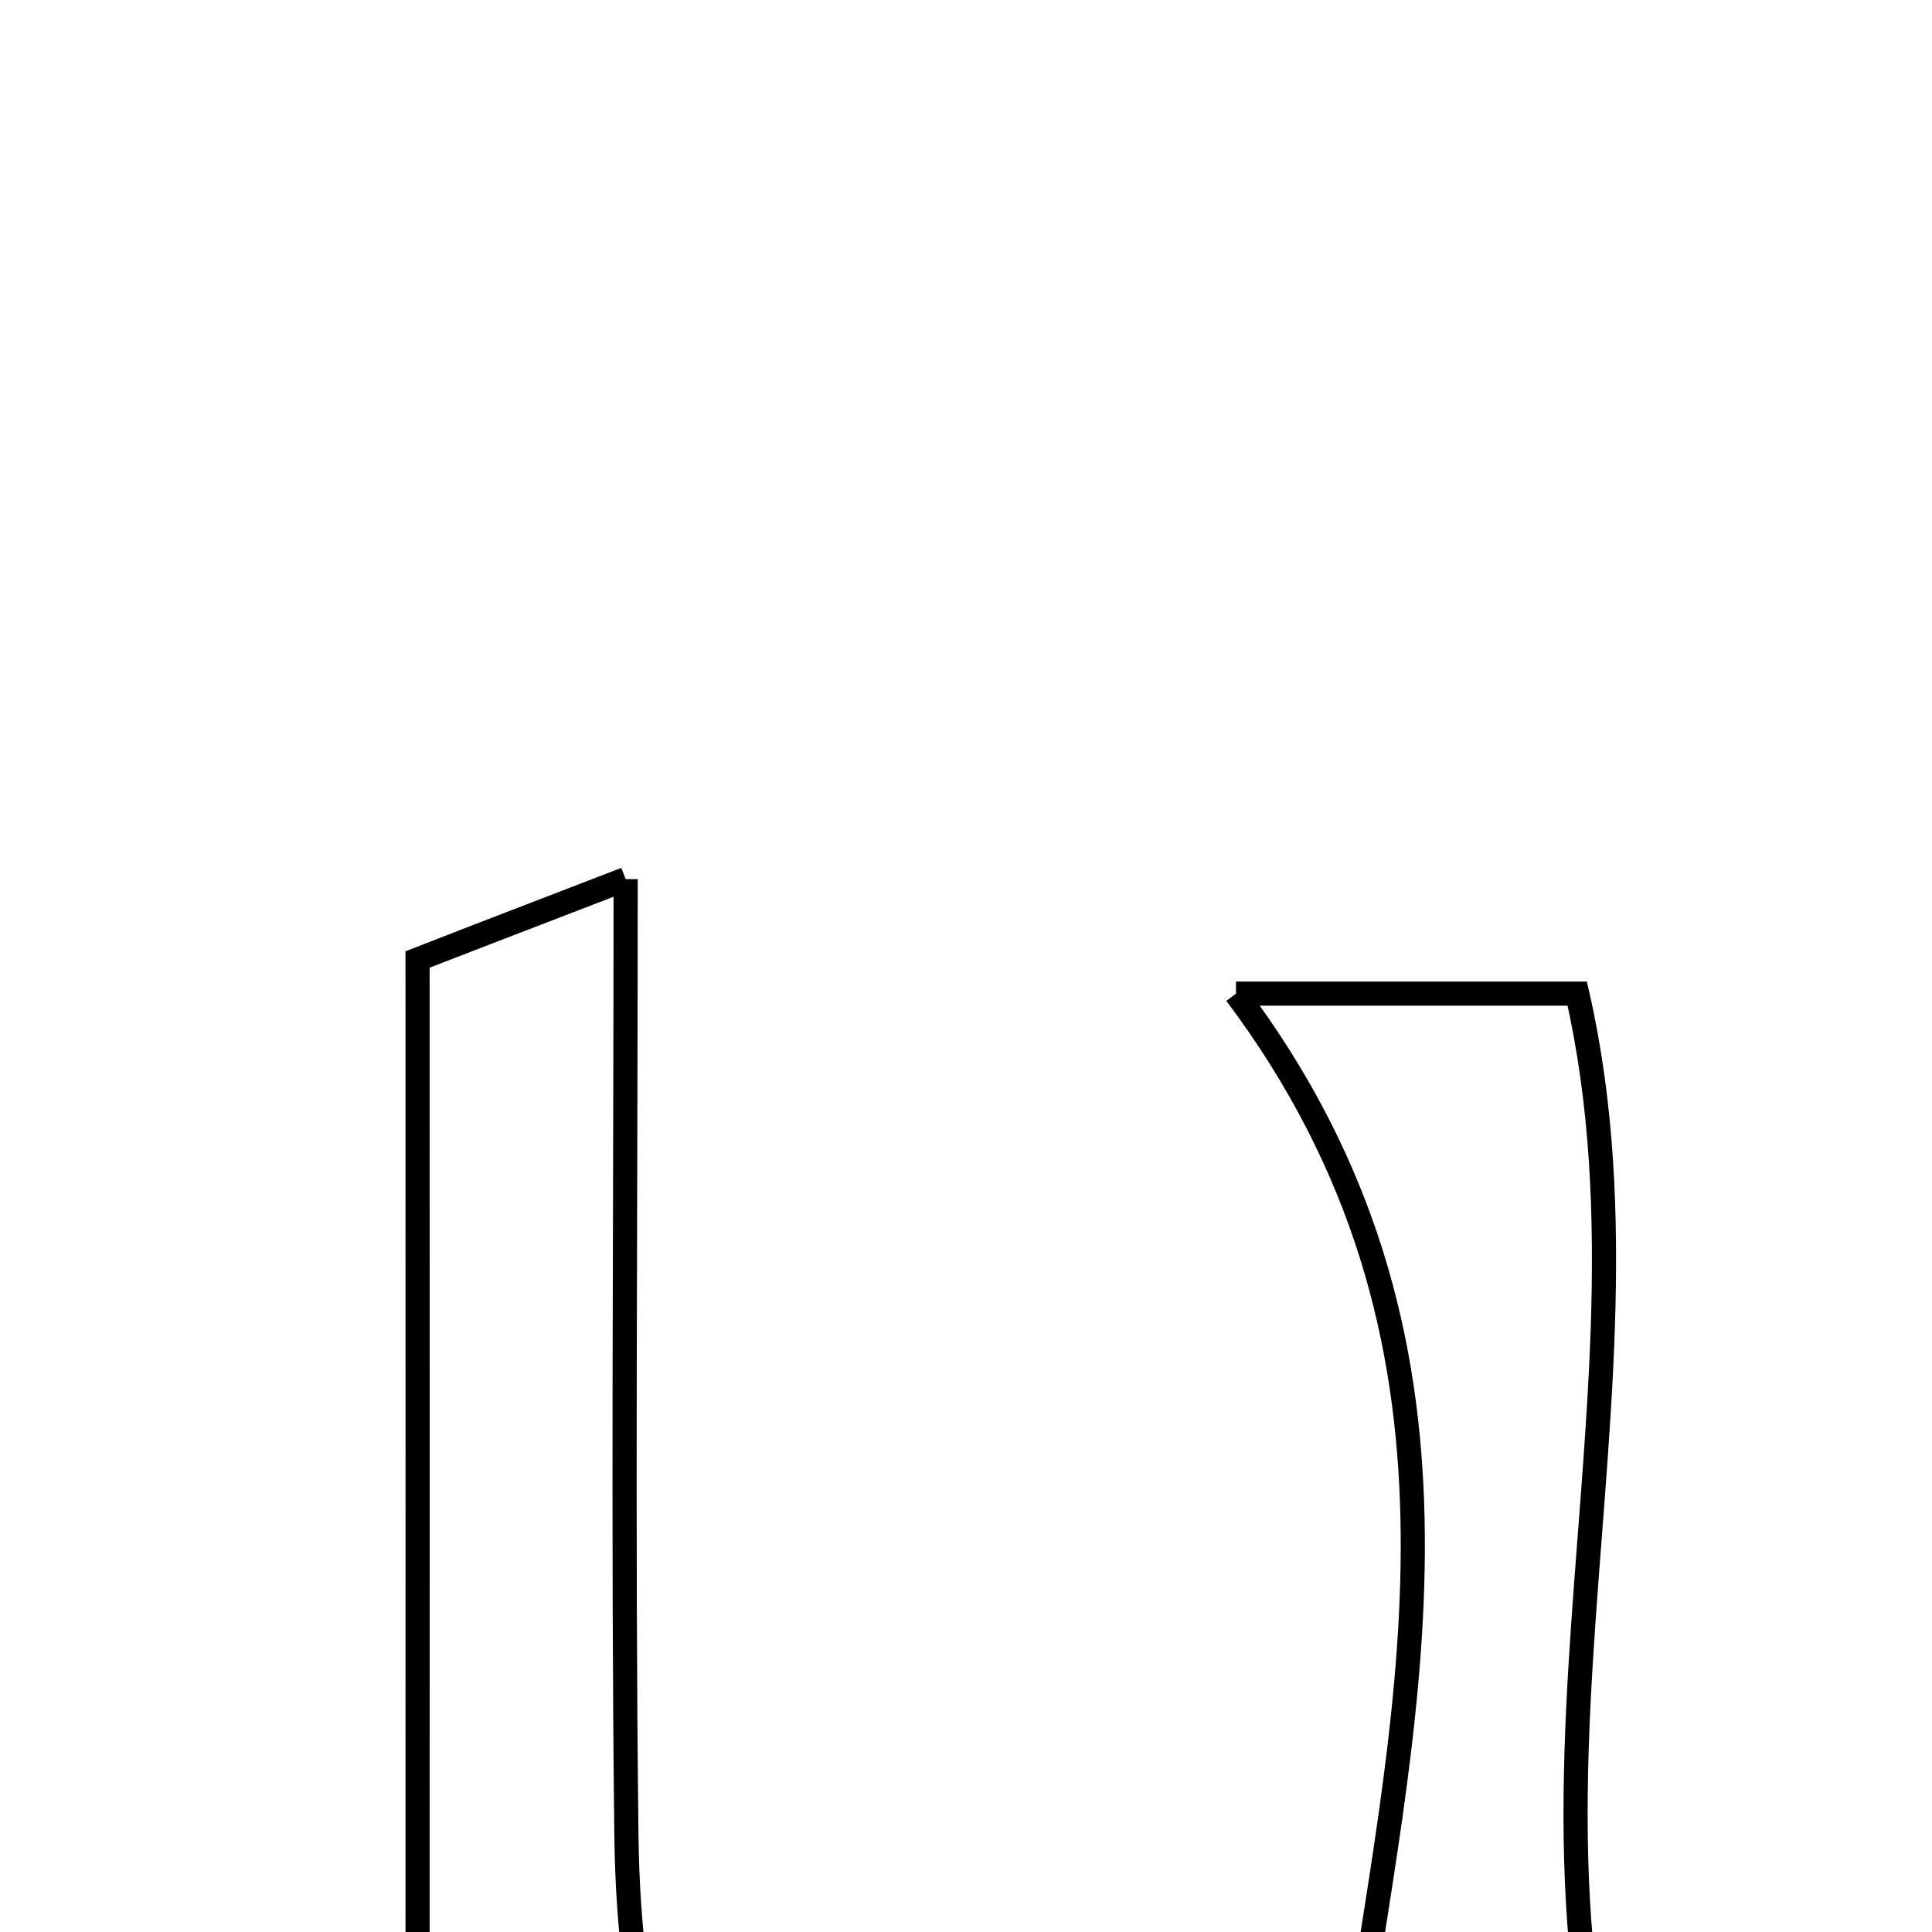 <svg xmlns="http://www.w3.org/2000/svg" viewBox="0.0 0.0 24.0 24.0" height="200px" width="200px"><path fill="none" stroke="black" stroke-width=".3" stroke-opacity="1.0"  filling="0" d="M7.772 10.921 C7.772 15.199 7.737 18.985 7.781 22.769 C7.841 27.968 10.043 29.179 15.126 26.866 L15.071 26.796 C13.957 29.986 11.377 30.498 8.606 29.909 C5.772 29.307 5.186 26.921 5.187 24.36 C5.189 20.458 5.187 16.557 5.187 11.918 C5.236 11.898 6.305 11.486 7.772 10.921"></path>
<path fill="none" stroke="black" stroke-width=".3" stroke-opacity="1.0"  filling="0" d="M15.354 12.343 C16.875 12.343 18.174 12.343 19.593 12.343 C20.844 17.81 17.921 23.639 21.175 29.035 C20.244 29.3 19.055 29.637 17.933 29.955 C16.907 28.823 15.989 27.811 15.071 26.797 L15.125 26.866 C15.718 26.385 16.751 25.969 16.834 25.412 C17.482 21.072 18.58 16.639 15.354 12.343"></path></svg>